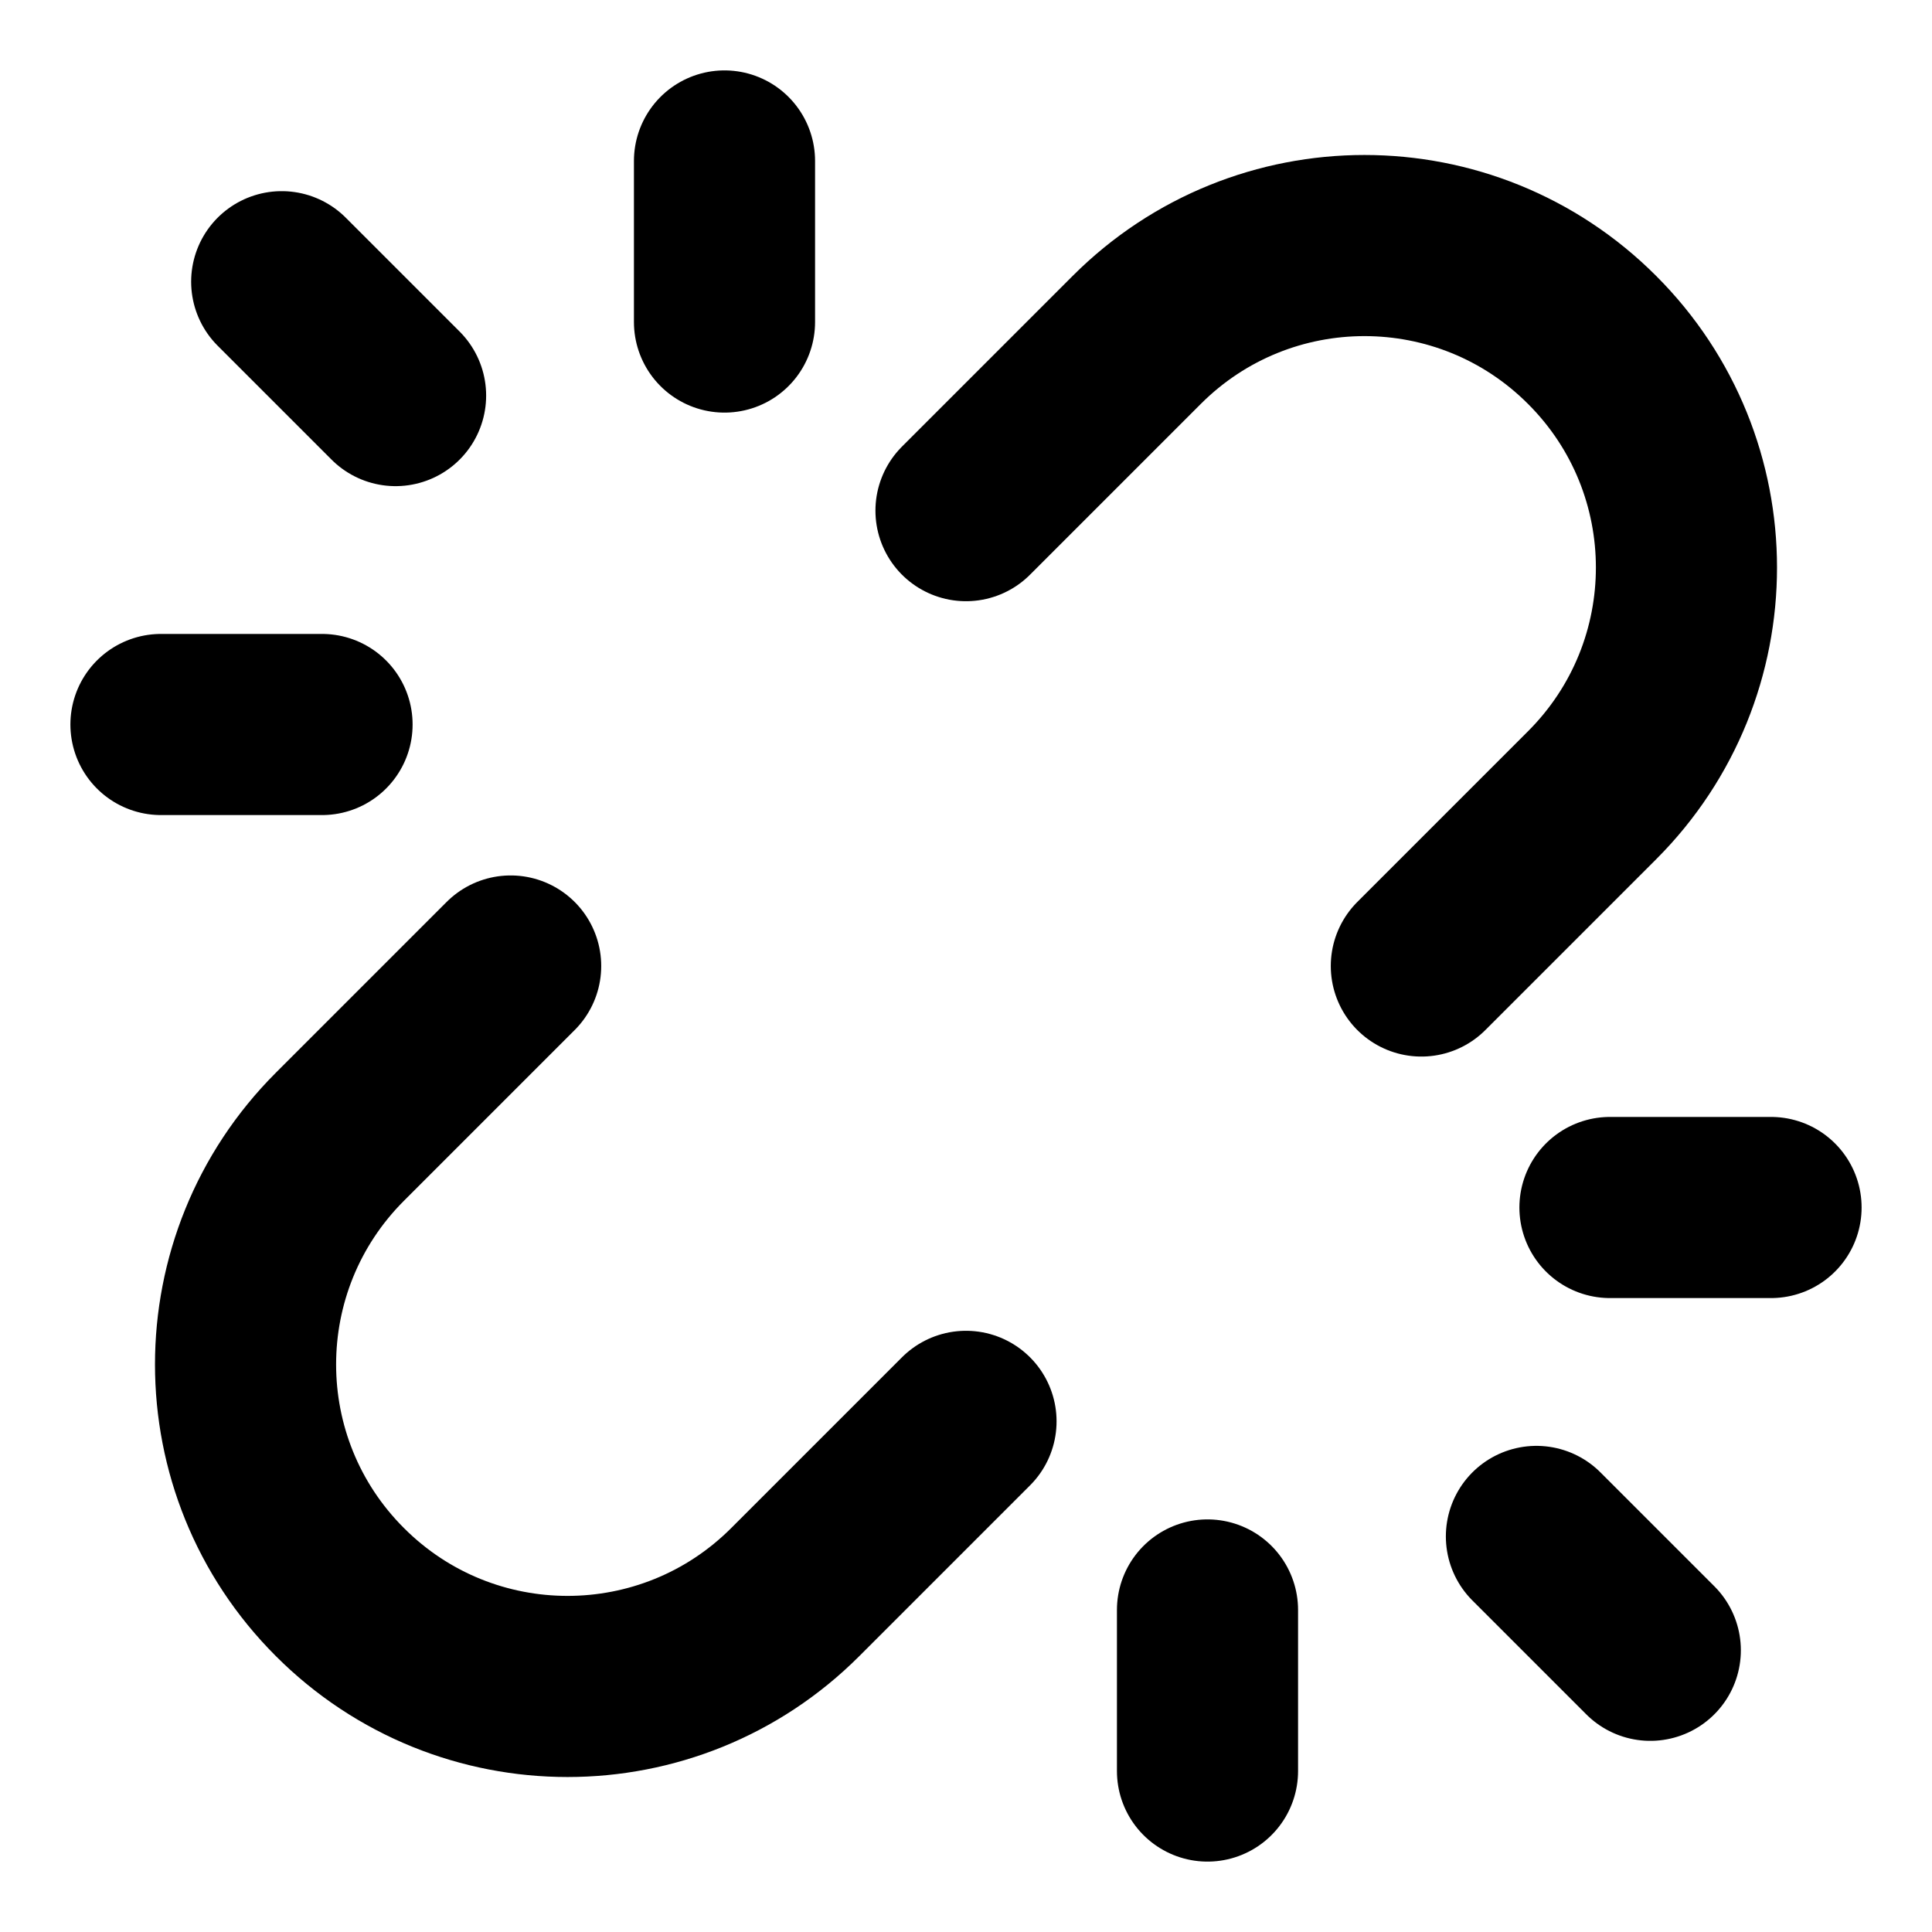 <svg width="16" height="16" viewBox="0 0 16 16" fill="none" xmlns="http://www.w3.org/2000/svg">
<g id="Property 1=unlink" clip-path="url(#clip0_1_278)">
<path id="Icon" d="M6 2.667V1.333M10 13.333V14.667M2.667 6H1.333M13.333 10H14.667M3.276 3.276L2.333 2.333M12.724 12.724L13.667 13.667M8 11.771L6.586 13.185C5.544 14.227 3.856 14.227 2.815 13.185C1.773 12.144 1.773 10.456 2.815 9.414L4.229 8M11.771 8L13.185 6.586C14.227 5.544 14.227 3.856 13.185 2.815C12.144 1.773 10.456 1.773 9.414 2.815L8 4.229" stroke="black" stroke-width="1.5" stroke-linecap="round" stroke-linejoin="round"/>
</g>
<defs>
<clipPath id="clip0_1_278">
<rect width="16" height="16" fill="white"/>
</clipPath>
</defs>
</svg>
